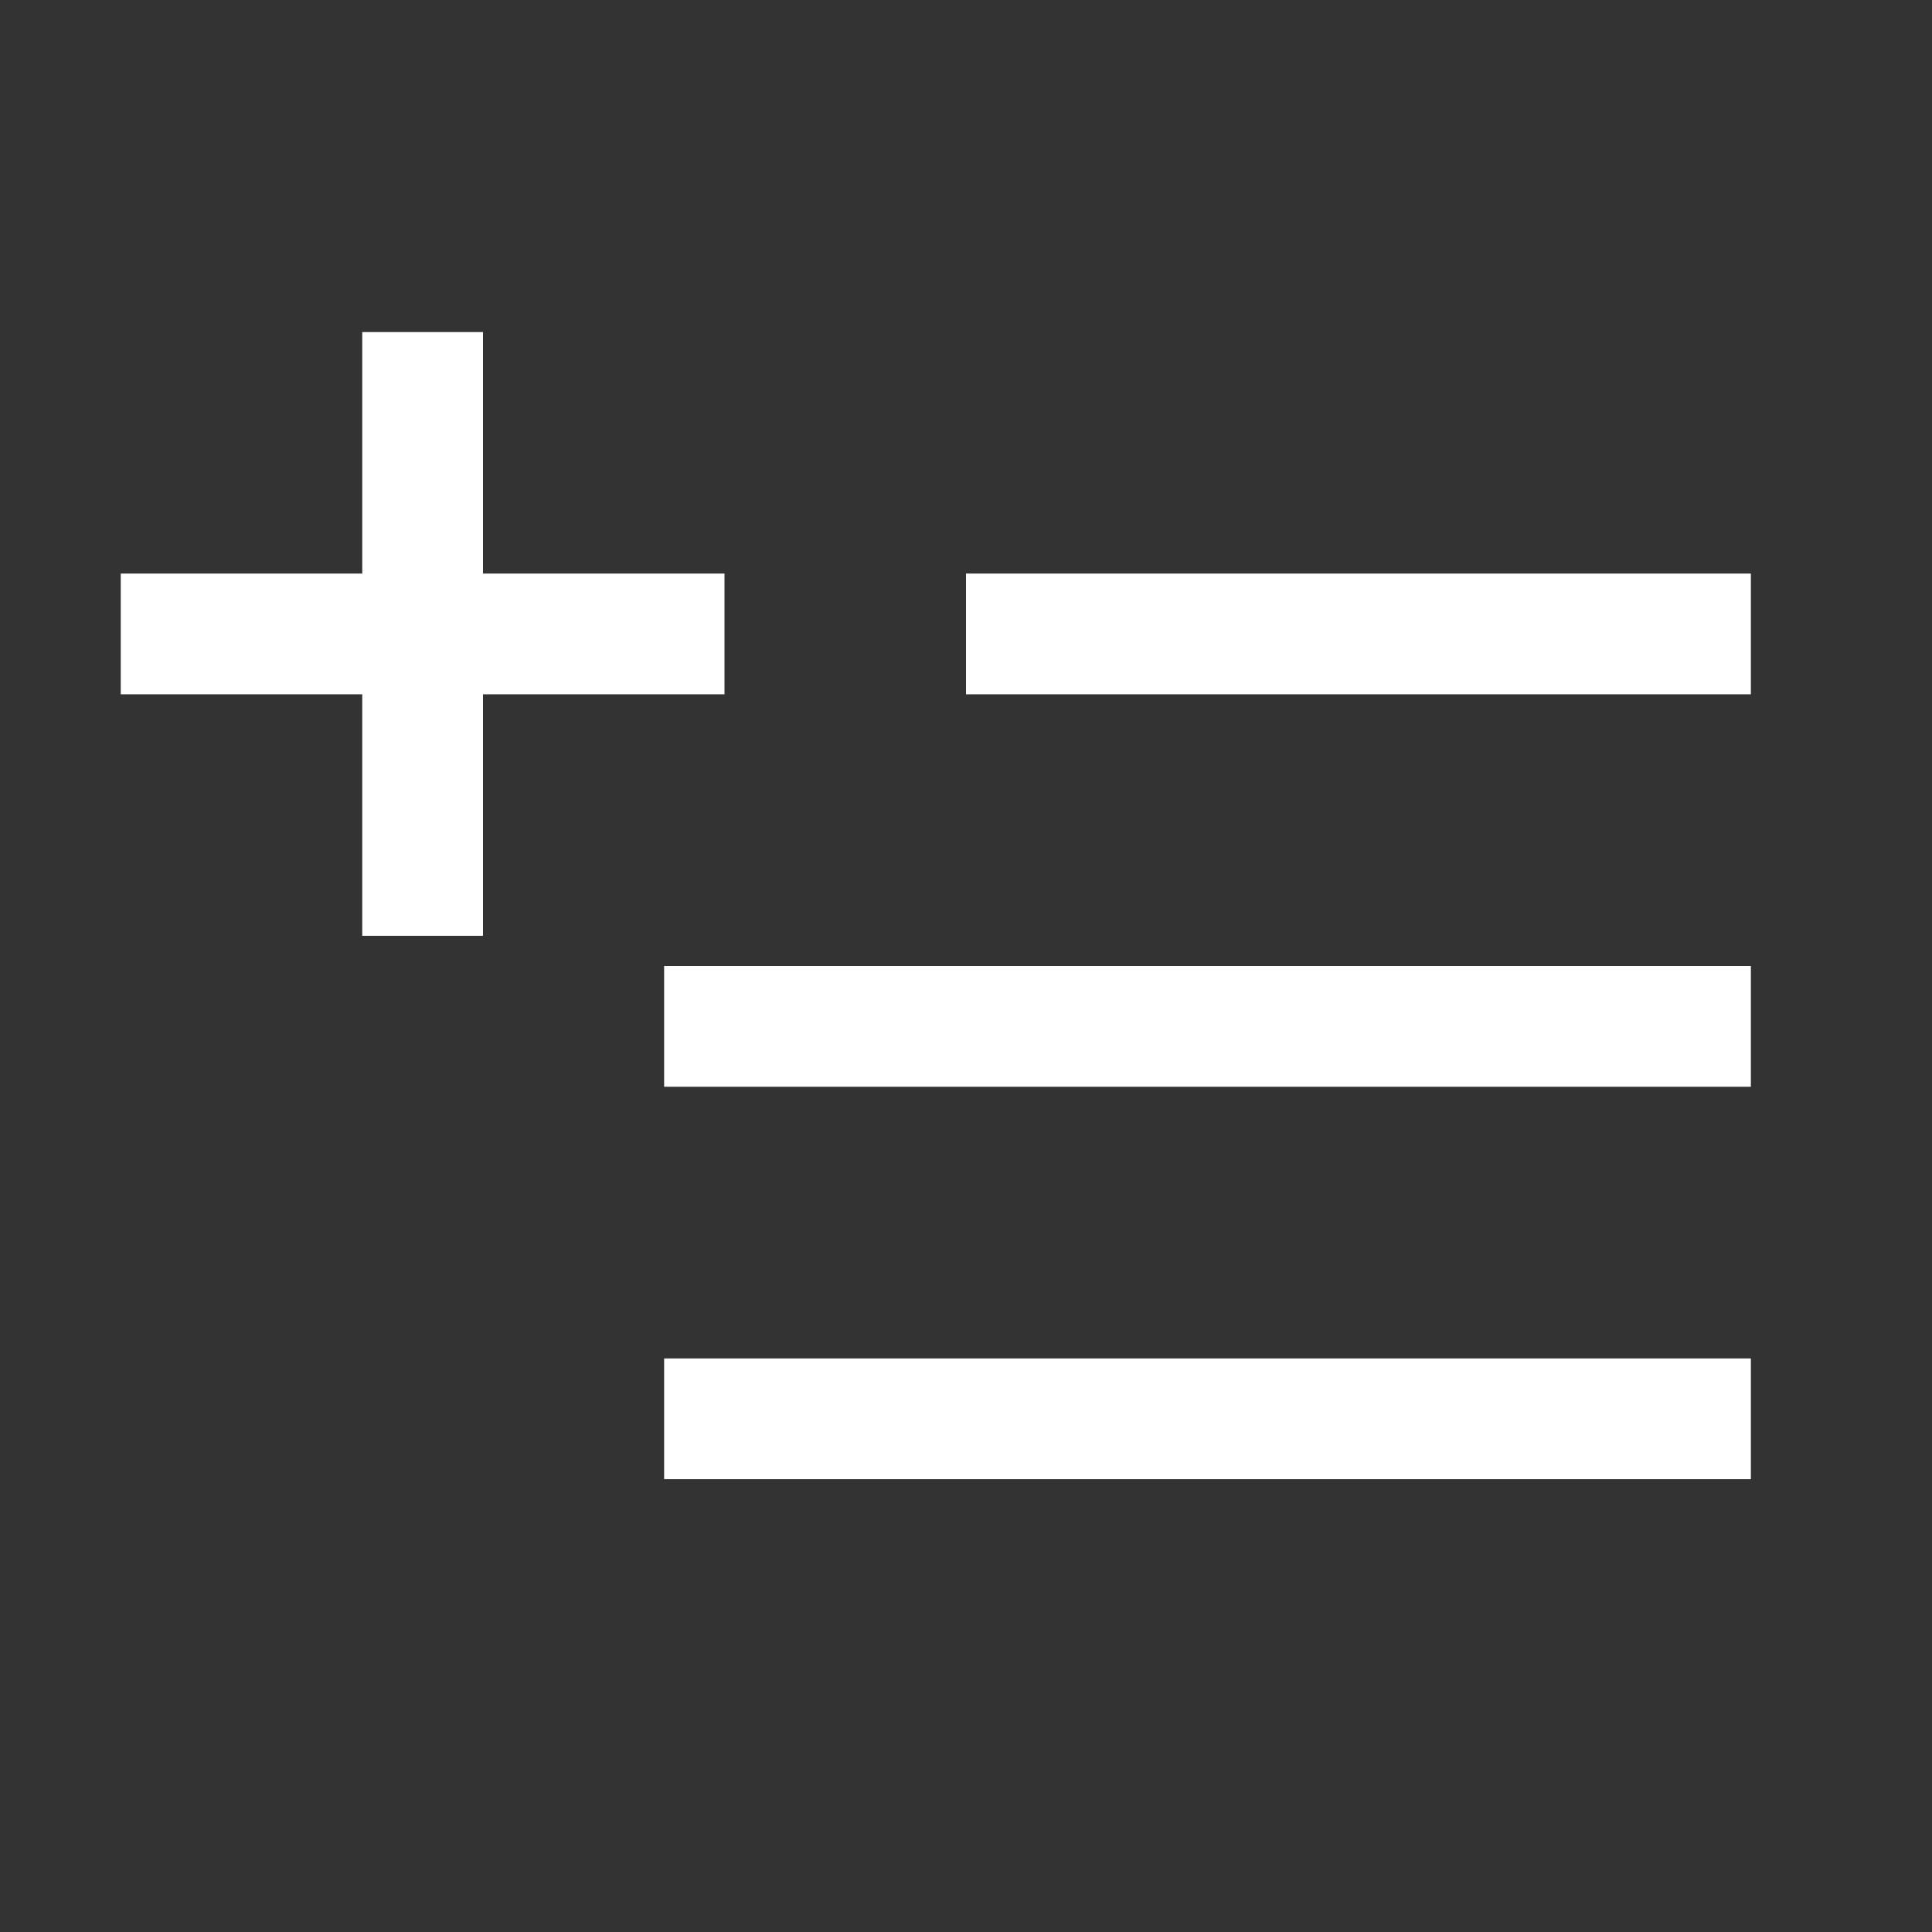 <!DOCTYPE svg PUBLIC "-//W3C//DTD SVG 1.1//EN" "http://www.w3.org/Graphics/SVG/1.1/DTD/svg11.dtd">
<!-- Uploaded to: SVG Repo, www.svgrepo.com, Transformed by: SVG Repo Mixer Tools -->
<svg width="800px" height="800px" viewBox="0 0 512 512" xmlns="http://www.w3.org/2000/svg" fill="#ffffff">
<rect x="0" y="0" width="512" height="512" fill="#333333" stroke="none"/>
<g id="SVGRepo_bgCarrier" stroke-width="0"/>
<g id="SVGRepo_tracerCarrier" stroke-linecap="round" stroke-linejoin="round"/>
<g id="SVGRepo_iconCarrier"> <rect width="208" height="32" x="256" y="152" fill="#ffffff" class="ci-primary"/> <rect width="288" height="32" x="176" y="256" fill="#ffffff" class="ci-primary"/> <rect width="288" height="32" x="176" y="360" fill="#ffffff" class="ci-primary"/> <polygon fill="#ffffff" points="192 152 128 152 128 88 96 88 96 152 32 152 32 184 96 184 96 248 128 248 128 184 192 184 192 152" class="ci-primary"/> </g>
</svg>